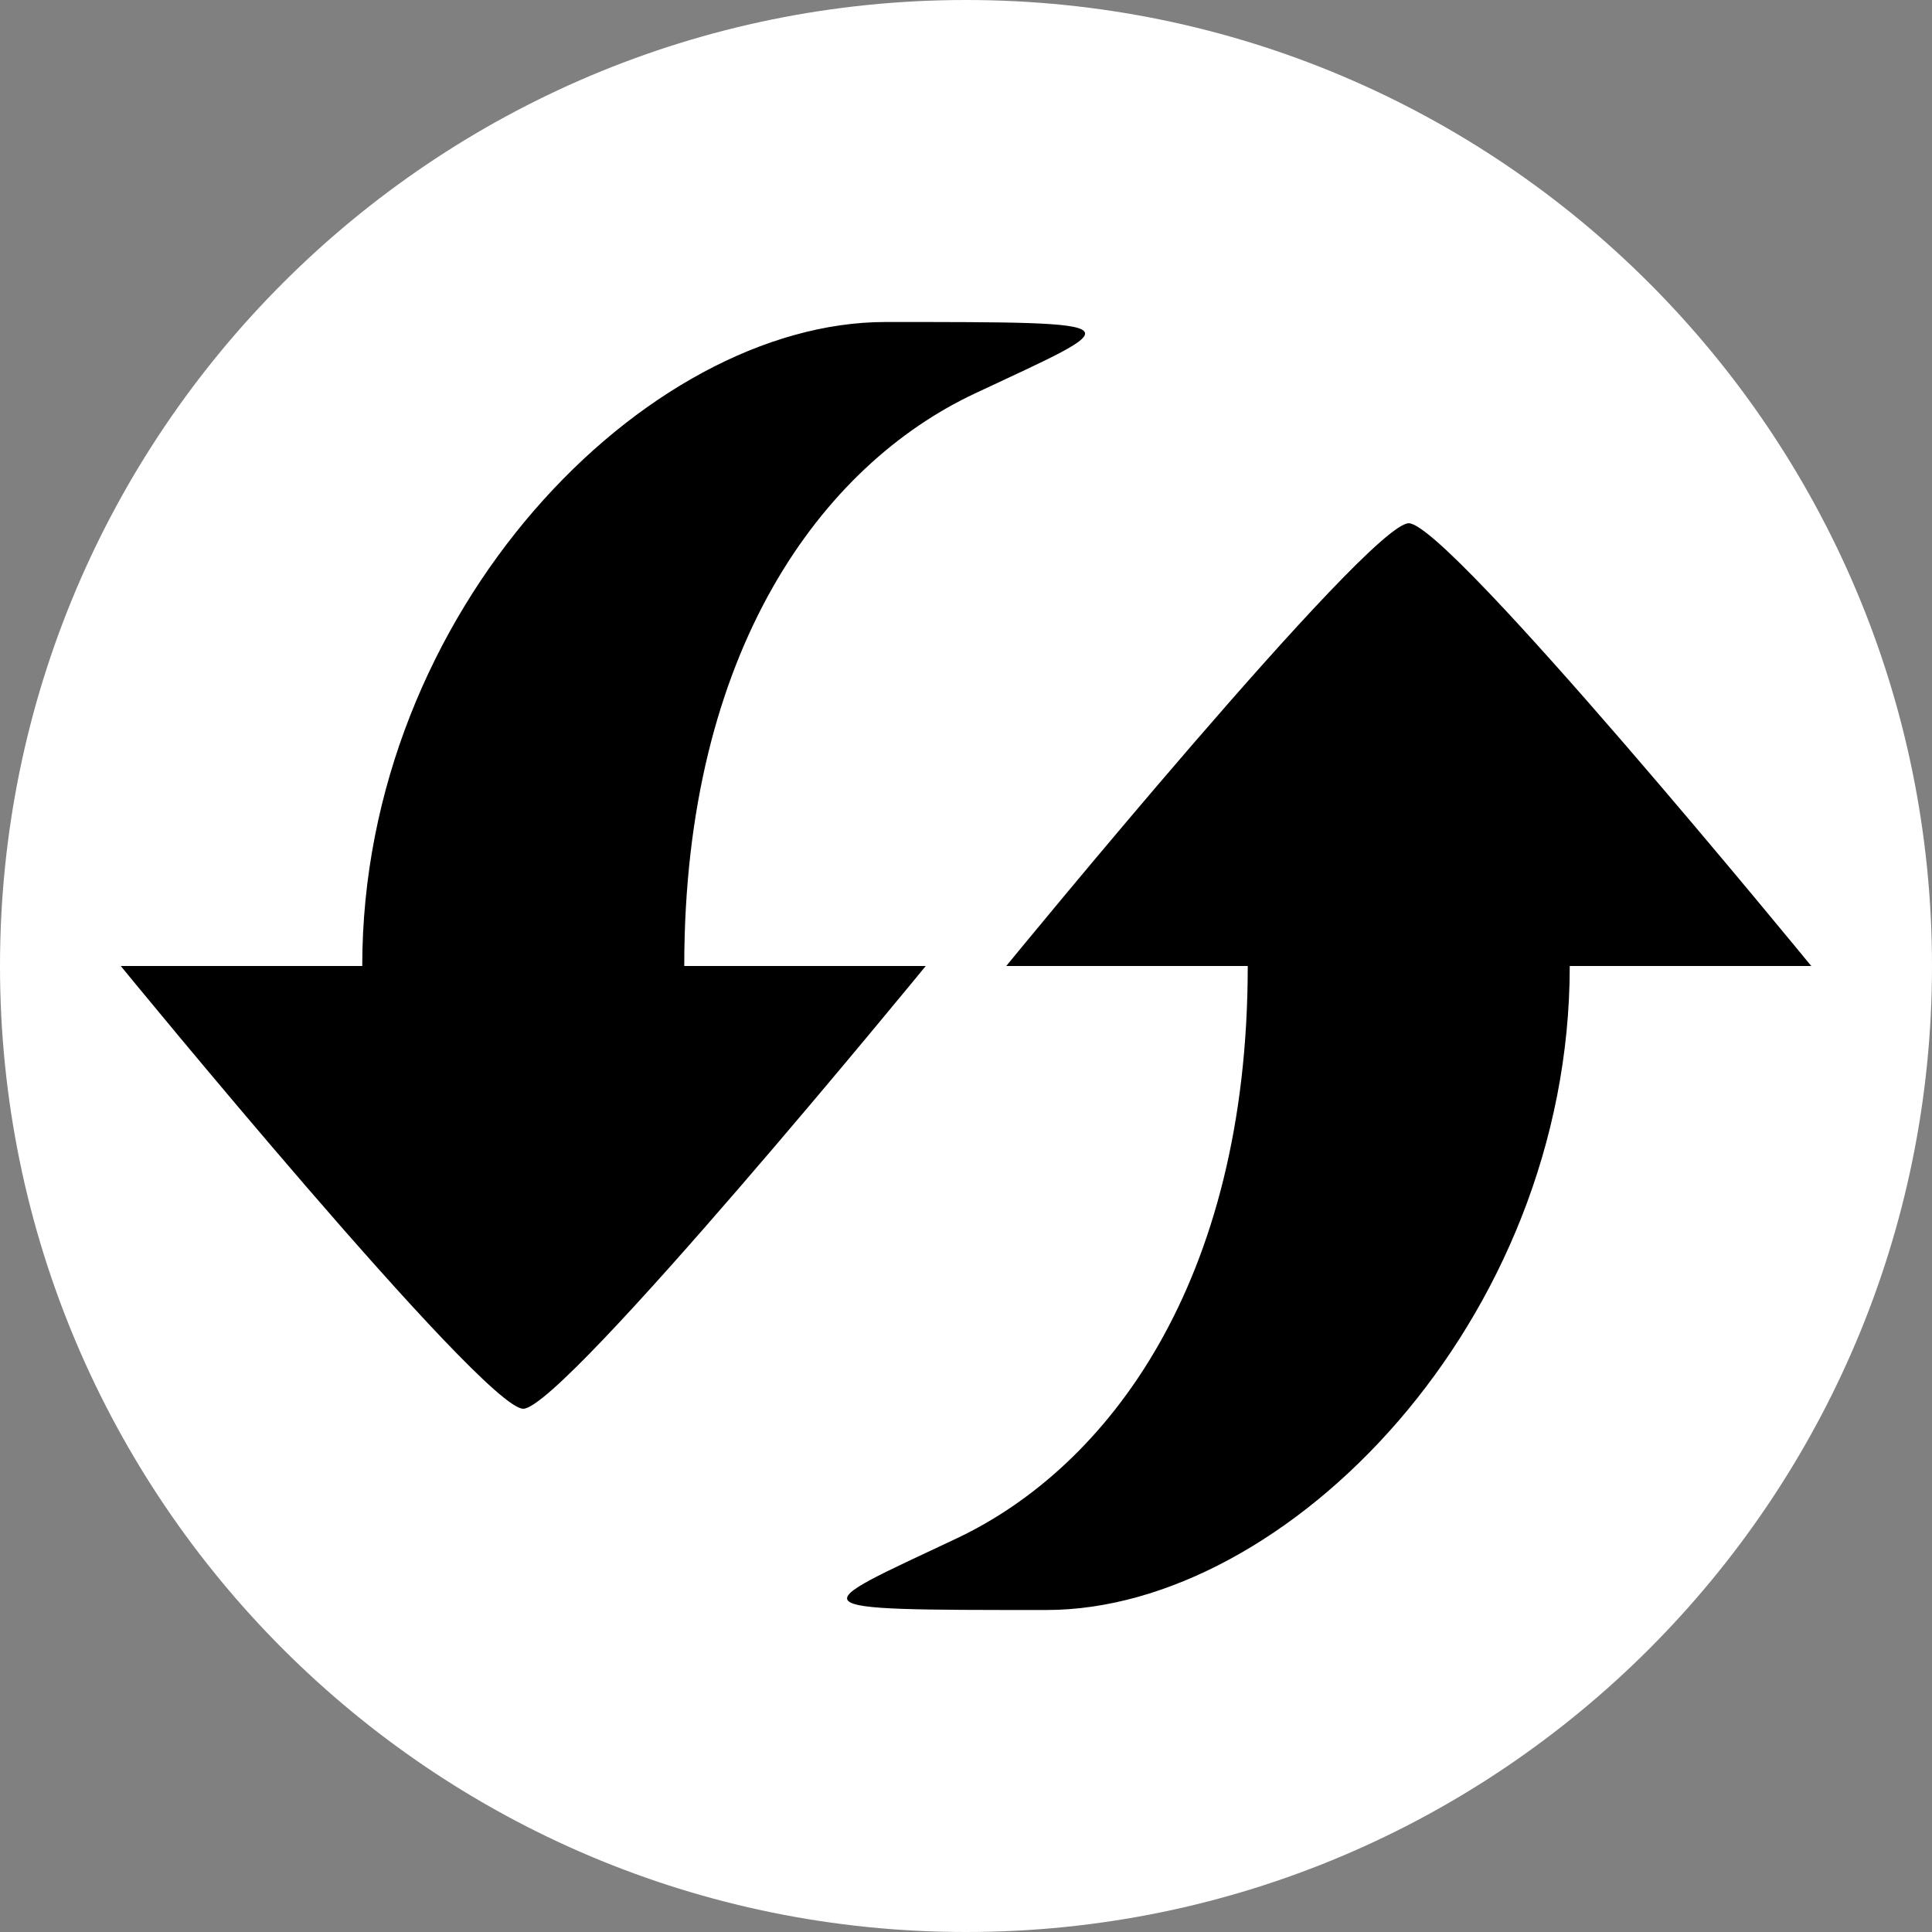 <svg width="24" height="24" viewBox="0 0 24 24" fill="none" xmlns="http://www.w3.org/2000/svg">
<rect x="0" y="0" width="24" height="24" fill="#808080" stroke="none"/>
<path d="M24 12C24 18.627 18.627 24 12 24C5.373 24 0 18.627 0 12C0 5.373 5.373 0 12 0C18.627 0 24 5.373 24 12Z" fill="white"/>
<path d="M19.5 12C19.5 16.418 15.979 20 13 20C9.808 20 10 20 11.883 19.111C13.766 18.222 15.5 15.929 15.5 12L12.5 12C12.5 12 17 6.5 17.5 6.5C18 6.5 22.5 12 22.5 12L19.5 12ZM4.5 12C4.5 7.582 8.021 4 11 4C14.201 4 14 4 12.108 4.889C10.216 5.778 8.5 8.071 8.5 12L11.5 12C11.5 12 7 17.5 6.5 17.5C6 17.5 1.5 12 1.5 12L4.5 12Z" fill="black"/>
</svg>
